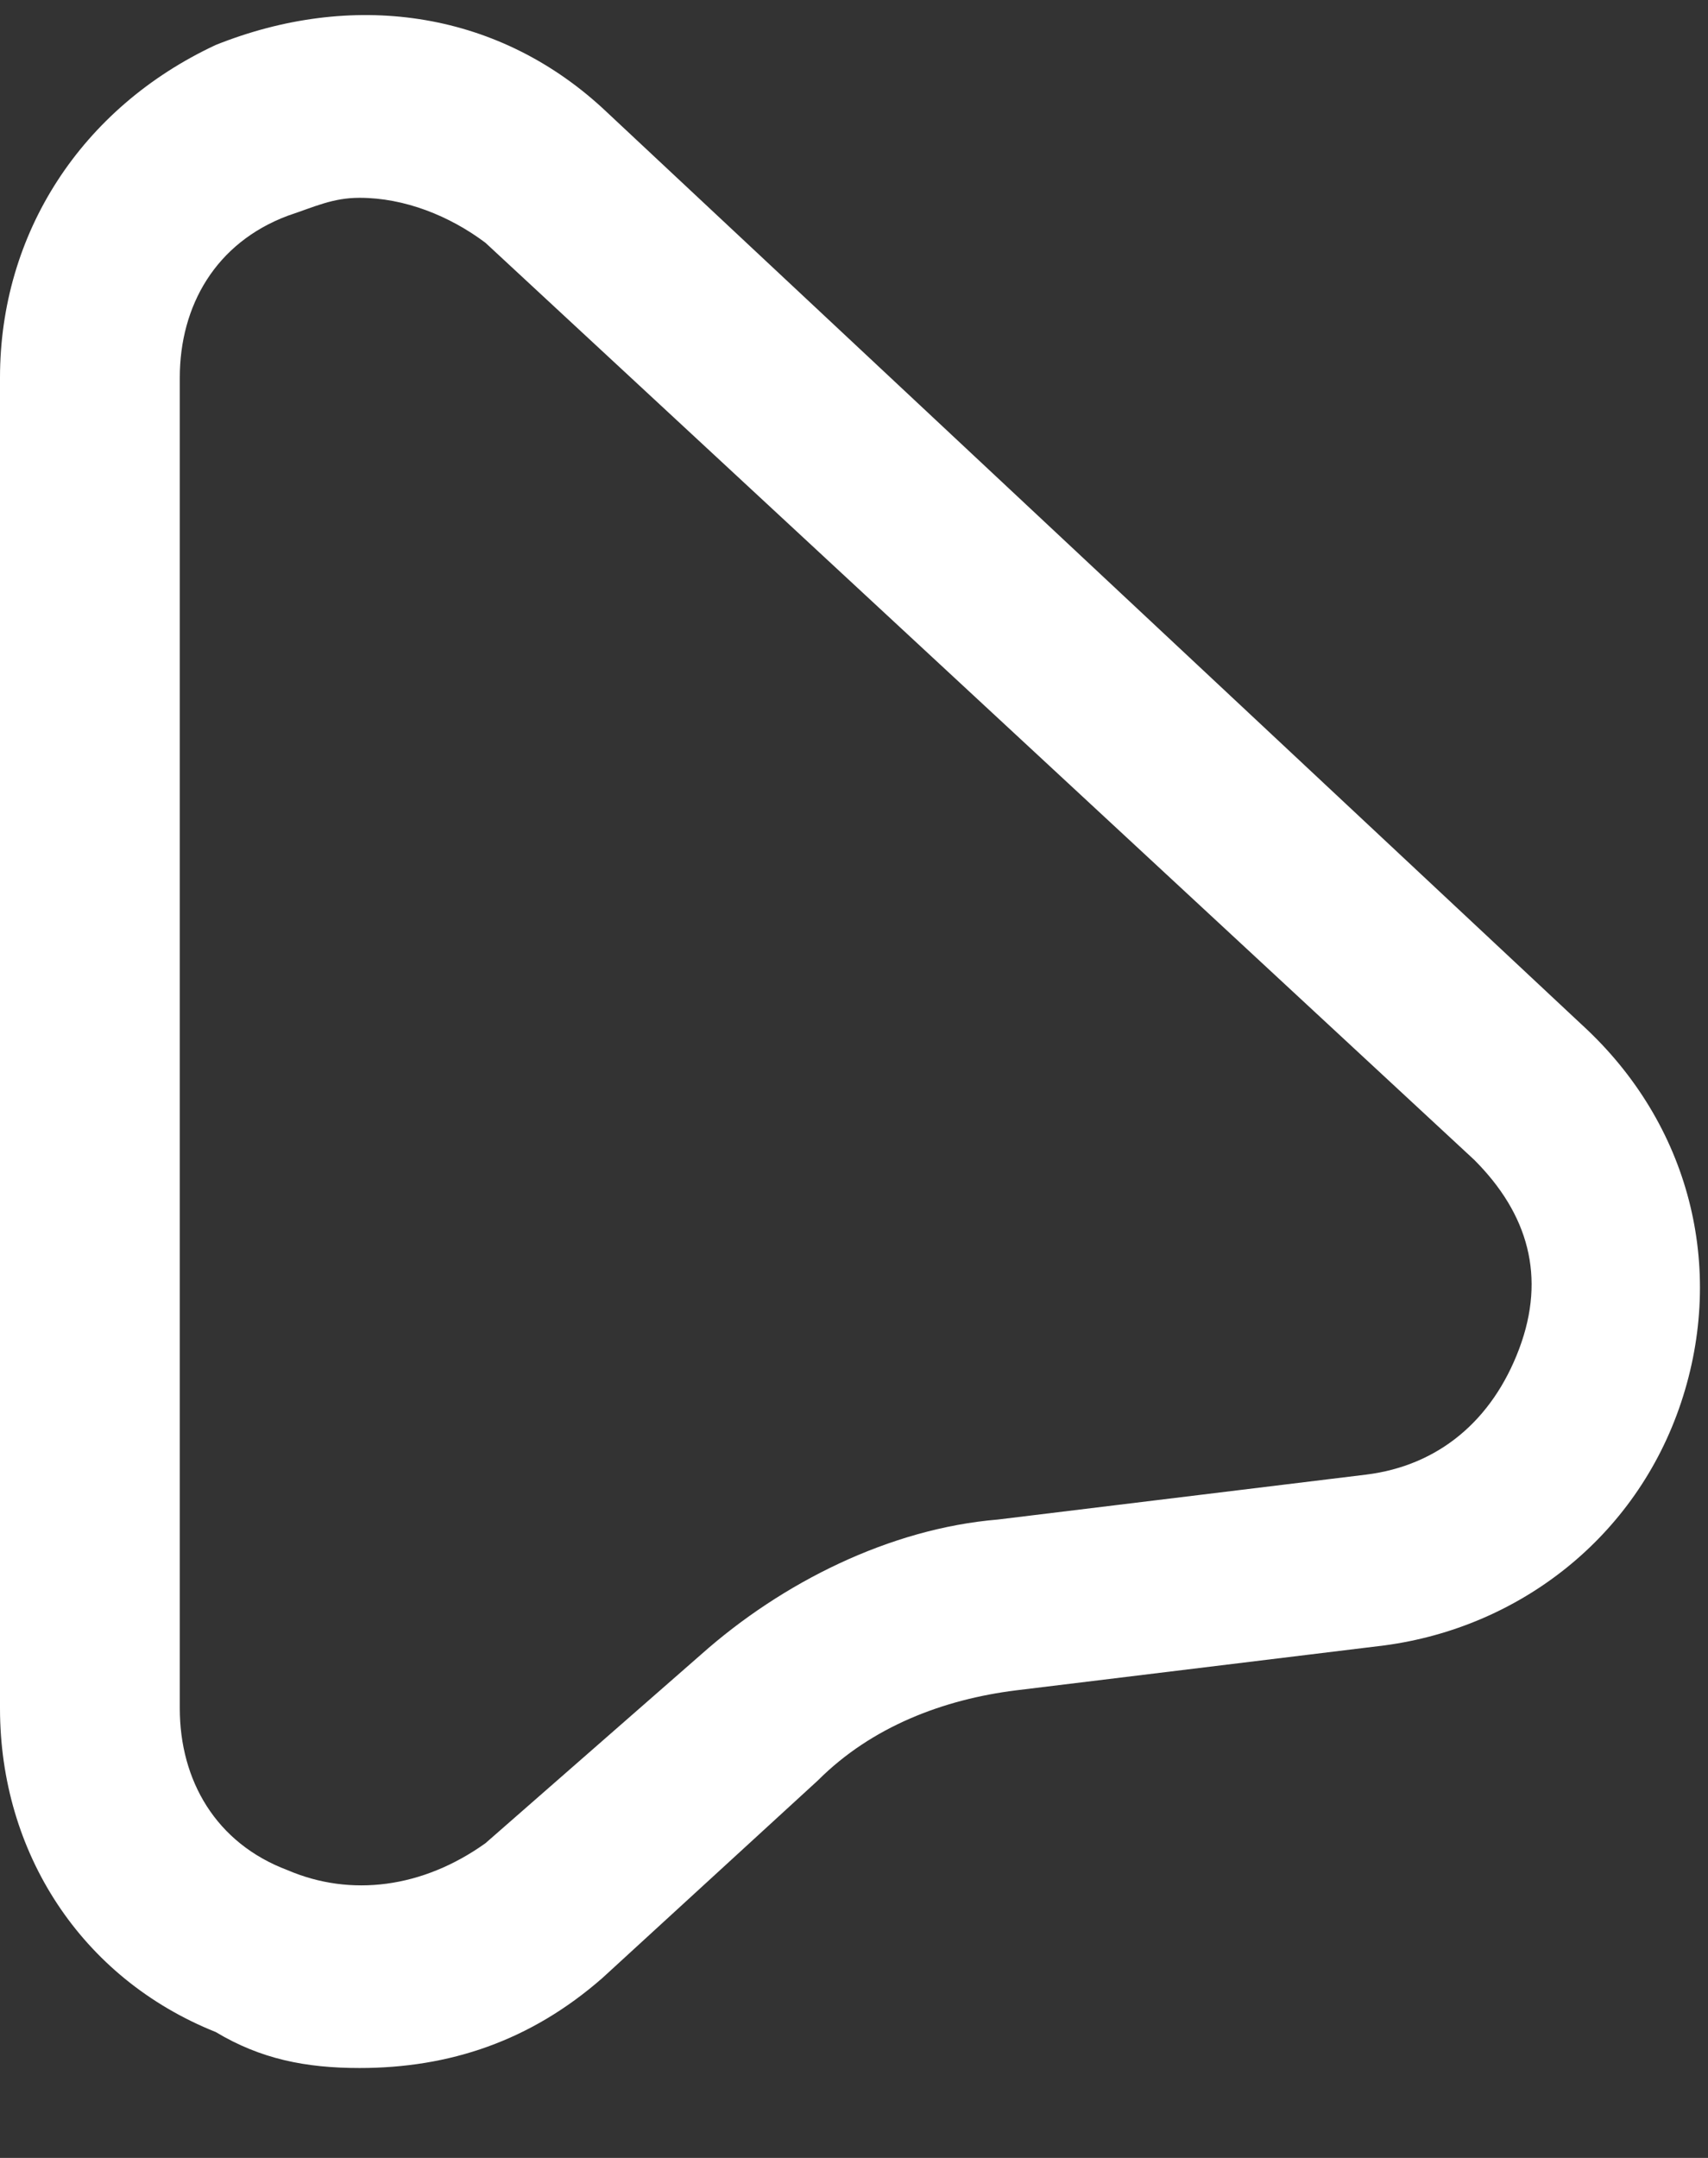 <?xml version="1.0" encoding="utf-8"?>
<!-- Generator: Adobe Illustrator 24.3.0, SVG Export Plug-In . SVG Version: 6.00 Build 0)  -->
<svg version="1.1" id="Layer_1" xmlns="http://www.w3.org/2000/svg" xmlns:xlink="http://www.w3.org/1999/xlink" x="0px" y="0px"
	 viewBox="0 0 19 24" style="enable-background:new 0 0 19 24;" xml:space="preserve">
<rect x="0" y="0" width="19" height="24" fill="#333333" stroke="none"/>
<style type="text/css">
	.st0{fill:#FFFFFF;}
</style>
<g>
	<path class="st0" d="M4,23c-0.6,0-1.1-0.1-1.6-0.4C0.9,22,0,20.6,0,19V4.2c0-1.6,0.9-3,2.4-3.7c1.5-0.6,3.1-0.4,4.3,0.7h0
		l10.9,10.2c1.2,1.1,1.6,2.7,1.1,4.2c-0.5,1.5-1.8,2.5-3.3,2.7l-4.1,0.5c-0.8,0.1-1.6,0.4-2.2,1L6.7,22C5.9,22.7,5,23,4,23z M4,2.2
		c-0.3,0-0.5,0.1-0.8,0.2C2.4,2.7,2,3.4,2,4.2V19c0,0.8,0.4,1.5,1.2,1.8c0.7,0.3,1.5,0.2,2.2-0.3l2.4-2.1c0.9-0.8,2.1-1.4,3.3-1.5
		l4.1-0.5c0.8-0.1,1.4-0.6,1.7-1.4c0.3-0.8,0.1-1.5-0.5-2.1L5.4,2.7C5,2.4,4.5,2.2,4,2.2z"/>
</g>
</svg>
